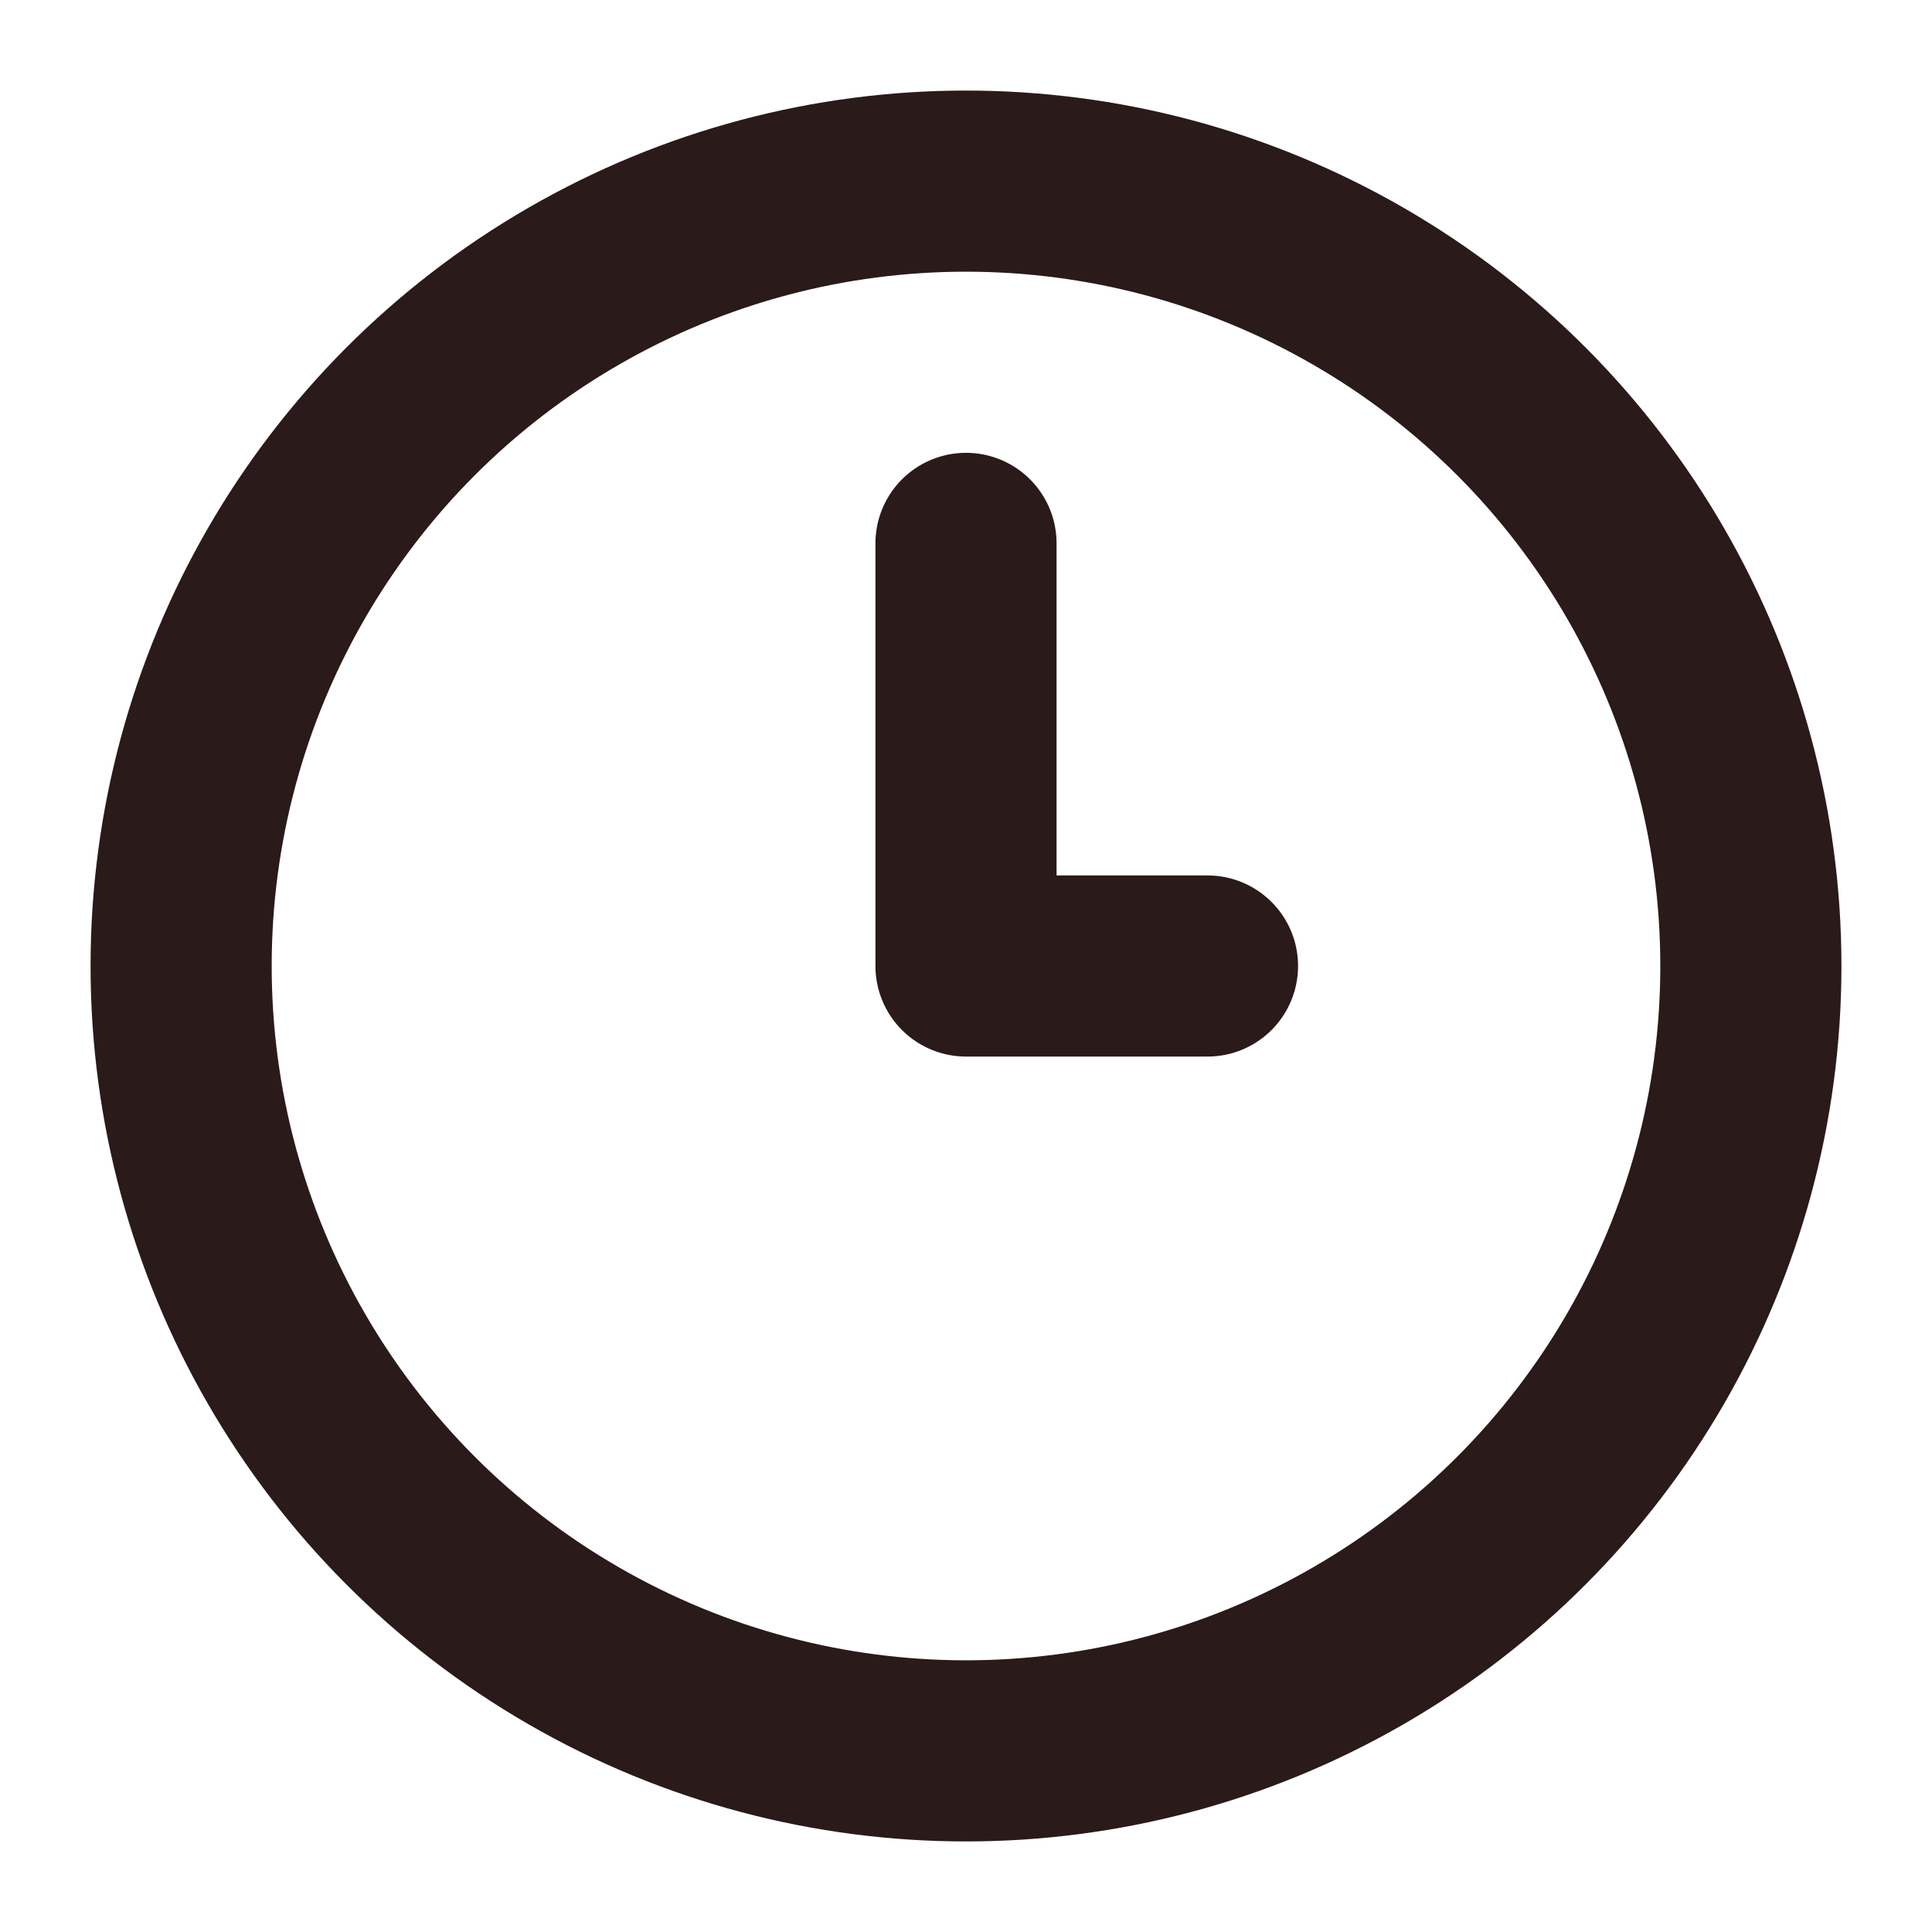 <svg width="16" height="16" viewBox="0 0 16 16" fill="none" xmlns="http://www.w3.org/2000/svg">
<circle cx="8" cy="8" r="6.5" stroke="#2A1A1A" stroke-width="1.5"/>
<path d="M8 4.5V8H10" stroke="#2A1A1A" stroke-width="1.5" stroke-linecap="round" stroke-linejoin="round"/>
</svg>
